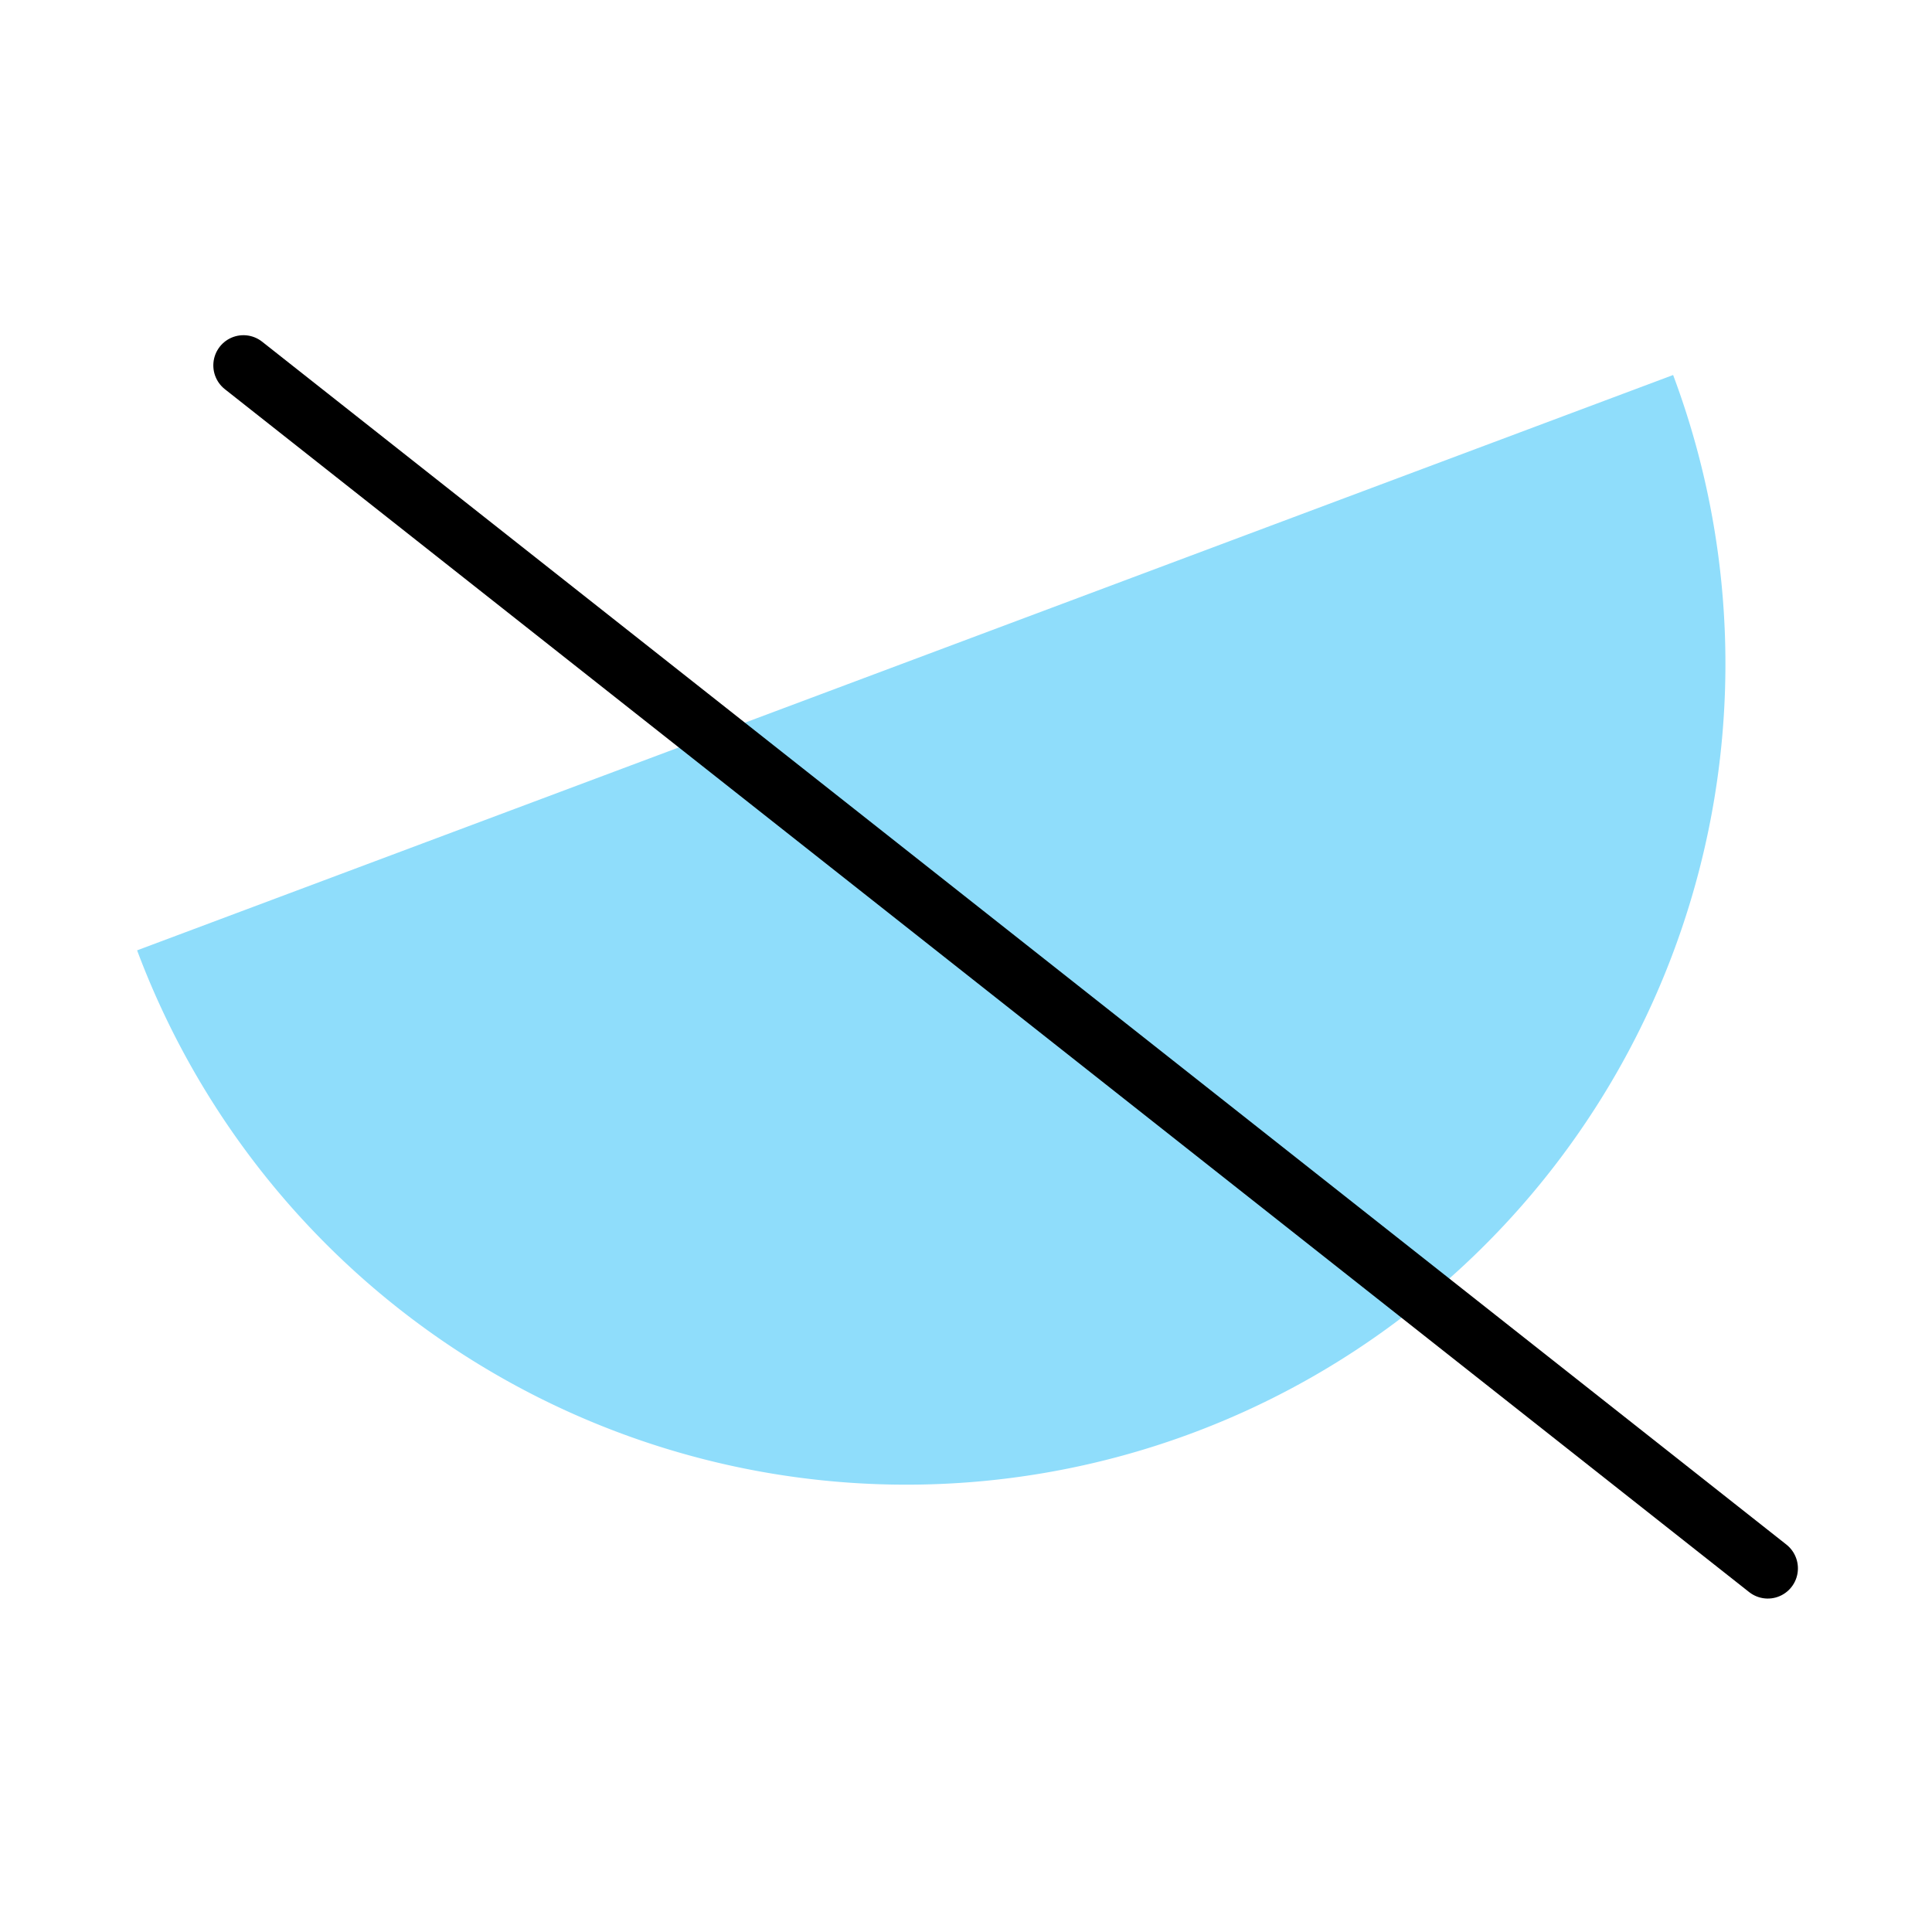 <?xml version="1.0" encoding="UTF-8" standalone="no"?>
<!-- Created with Inkscape (http://www.inkscape.org/) -->

<svg
   xmlns:dc="http://purl.org/dc/elements/1.1/"
   xmlns:cc="http://creativecommons.org/ns#"
   xmlns:rdf="http://www.w3.org/1999/02/22-rdf-syntax-ns#"
   xmlns:svg="http://www.w3.org/2000/svg"
   xmlns="http://www.w3.org/2000/svg"
   xmlns:sodipodi="http://sodipodi.sourceforge.net/DTD/sodipodi-0.dtd"
   xmlns:inkscape="http://www.inkscape.org/namespaces/inkscape"
   width="192"
   height="192"
   viewBox="0 0 192 192"
   id="svg2"
   version="1.1"
   inkscape:version="0.92.3 (2405546, 2018-03-11)"
   inkscape:export-filename="C:\Users\Melanie\Google Drive\MISC\Appstract\E - xxxhdpi - 192x192\twitter.png"
   inkscape:export-xdpi="96"
   inkscape:export-ydpi="96"
   sodipodi:docname="twitter.svg">
  <defs
     id="defs4" />
  <sodipodi:namedview
     id="base"
     pagecolor="#ffffff"
     bordercolor="#666666"
     borderopacity="1.0"
     inkscape:pageopacity="0.0"
     inkscape:pageshadow="2"
     inkscape:zoom="2.8284271"
     inkscape:cx="-20.856698"
     inkscape:cy="72.999536"
     inkscape:document-units="px"
     inkscape:current-layer="g6932"
     showgrid="false"
     units="px"
     showguides="true"
     inkscape:window-width="3200"
     inkscape:window-height="1644"
     inkscape:window-x="-16"
     inkscape:window-y="-16"
     inkscape:window-maximized="1">
    <inkscape:grid
       type="xygrid"
       id="grid4136" />
  </sodipodi:namedview>
  <g
     inkscape:label="Layer 1"
     inkscape:groupmode="layer"
     id="layer1"
     transform="translate(0,-860.362)"
     style="display:none"
     sodipodi:insensitive="true">
    <g
       id="g5381"
       transform="translate(0,860.362)">
      <rect
         style="display:inline;opacity:1;fill:none;fill-opacity:1;stroke:#666666;stroke-width:0.1;stroke-linecap:round;stroke-linejoin:round;stroke-miterlimit:4;stroke-dasharray:none"
         id="rect4140"
         width="183.868"
         height="183.868"
         x="4.066"
         y="4.066" />
    </g>
  </g>
  <g
     inkscape:groupmode="layer"
     id="layer2"
     inkscape:label="Layer 2">
    <g
       id="g5415"
       transform="translate(0.579,3.93)">
      <g
         id="g5504"
         transform="matrix(0.771,0.846,-0.846,0.771,118.757,-46.782)">
        <g
           id="g5508"
           transform="matrix(0.991,0,0,0.991,0.709,0.902)">
          <g
             id="g5512"
             transform="matrix(0.993,0.118,-0.118,0.993,11.877,-8.182)">
            <g
               id="g5551"
               transform="translate(4.694,-6.561)">
              <g
                 id="g5596">
                <g
                   id="g6918"
                   transform="matrix(1.079,0,0,1.079,-1.865,-1.029)">
                  <g
                     id="g6936"
                     transform="matrix(1.029,1.7212008e-4,1.7212008e-4,1.028,7.613,7.349)">
                    <g
                       id="g6932">
                      <path
                         style="opacity:1;fill:#8fddfb;fill-opacity:1;stroke:none;stroke-width:28.61;stroke-linecap:round;stroke-linejoin:round;stroke-miterlimit:4;stroke-dasharray:none;stroke-opacity:1"
                         d="m -40.753,310.958 c 7.85,-0.804 41.306,-11.8 58.51,18.791 8.03,14.279 -9.046,38.325 -25.135,61.168 -18.381,26.097 -36.769,51.304 -36.769,51.304 z"
                         id="path6927"
                         inkscape:connector-curvature="0"
                         sodipodi:nodetypes="csscc"
                         inkscape:export-filename="C:\Users\raindeity\Documents\Senior Project\E - xxxhdpi - 192x192\path6927.png"
                         inkscape:export-xdpi="90"
                         inkscape:export-ydpi="90" />
                      <path
                         style="opacity:1;fill:none;fill-opacity:1;stroke:#000000;stroke-width:4.768;stroke-linecap:round;stroke-linejoin:round;stroke-miterlimit:4;stroke-dasharray:none;stroke-opacity:1"
                         d="M -100.039,380.418 C -54.812,385.811 2.374,358.298 31.469,320.996"
                         id="path6930"
                         inkscape:connector-curvature="0"
                         sodipodi:nodetypes="cc" />
                      <g
                         id="g7979"
                         transform="matrix(1.1,-0.411,0.413,1.099,13.693,-218.478)"
                         style="stroke-width:0.852">
                        <path
                           d="m 182.869,-83.634 a 55.222,55.203 0 0 1 55.222,-55.203 55.222,55.203 0 0 1 55.222,55.203 l -55.222,0 z"
                           sodipodi:end="0"
                           sodipodi:start="3.1415927"
                           sodipodi:ry="55.20282"
                           sodipodi:rx="55.222343"
                           sodipodi:cy="-83.634209"
                           sodipodi:cx="238.09105"
                           sodipodi:type="arc"
                           transform="rotate(125.582)"
                           id="path7973"
                           style="fill:#8fddfb;fill-opacity:1;stroke:none;stroke-width:21.662;stroke-linecap:round;stroke-linejoin:round;stroke-miterlimit:4;stroke-dasharray:none;stroke-opacity:1" />
                        <path
                           inkscape:connector-curvature="0"
                           id="path7975"
                           d="m -118.586,250.585 130.114,9.812"
                           style="fill:#8fddfb;fill-opacity:1;stroke:#000000;stroke-width:4.062;stroke-linecap:round;stroke-linejoin:round;stroke-miterlimit:4;stroke-dasharray:none;stroke-opacity:1" />
                      </g>
                    </g>
                  </g>
                </g>
              </g>
            </g>
          </g>
        </g>
      </g>
    </g>
  </g>
</svg>
